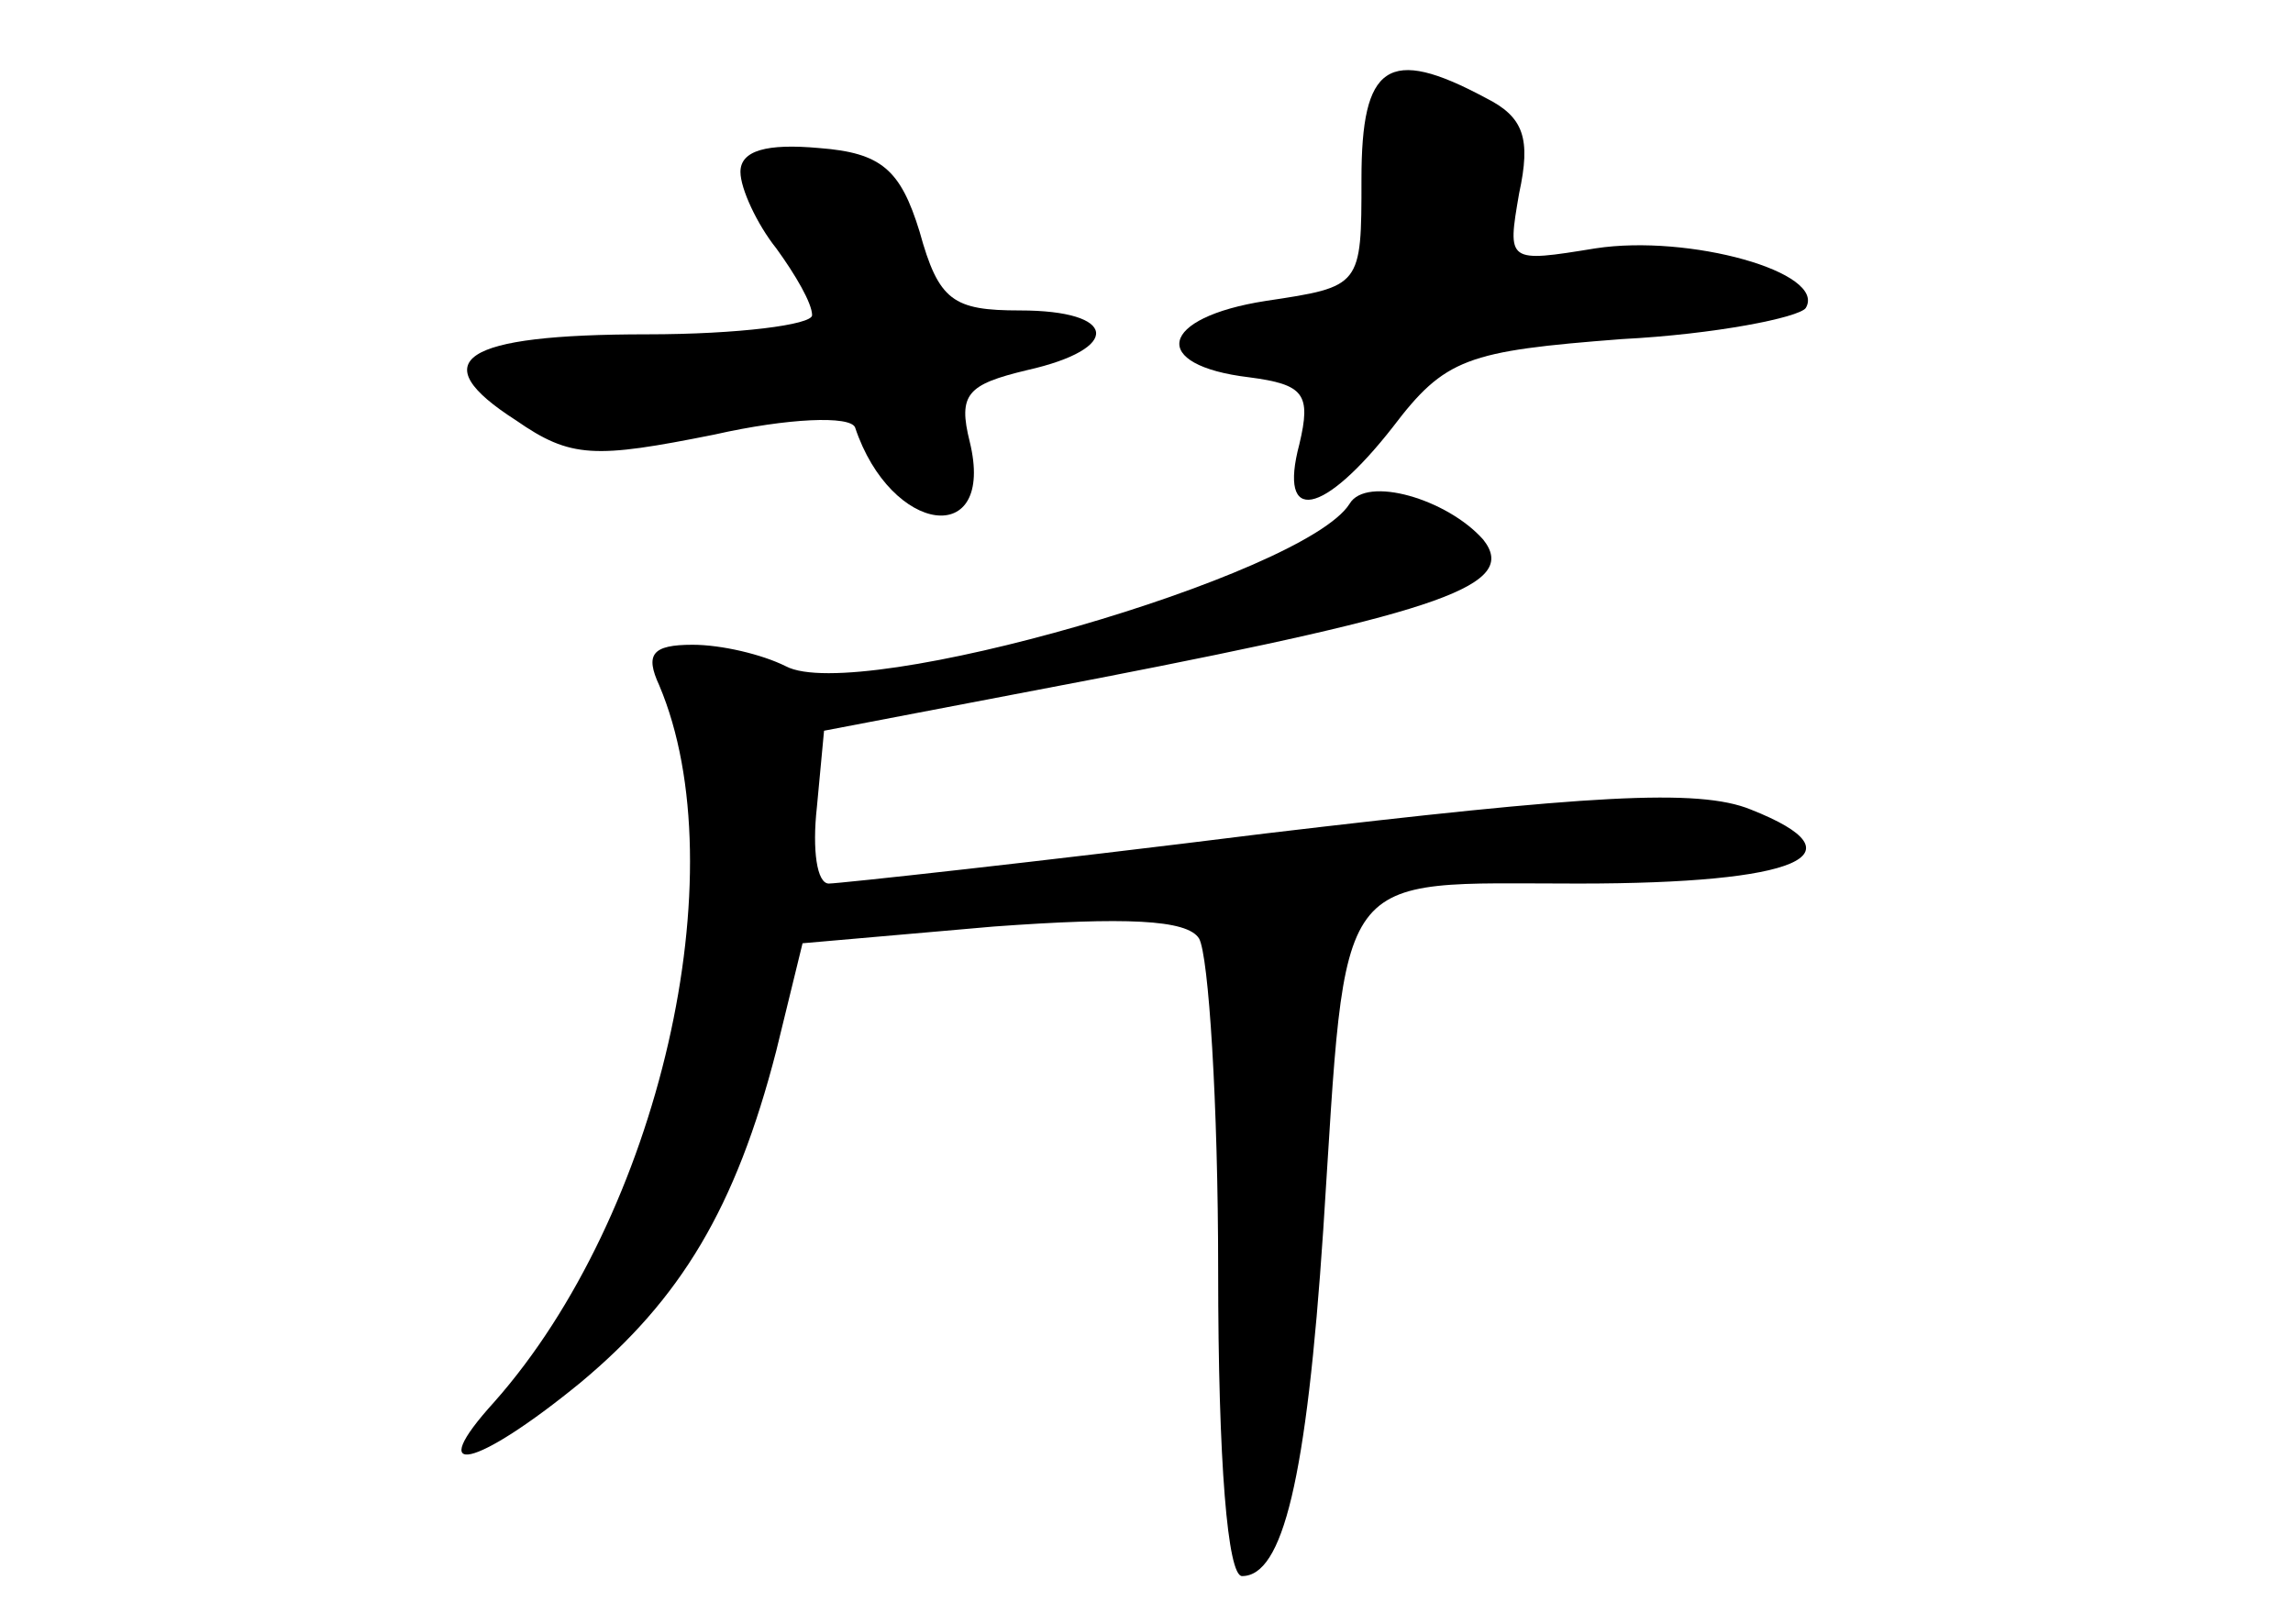 <?xml version="1.0" standalone="no"?>
<!DOCTYPE svg PUBLIC "-//W3C//DTD SVG 20010904//EN"
 "http://www.w3.org/TR/2001/REC-SVG-20010904/DTD/svg10.dtd">
<svg version="1.0" xmlns="http://www.w3.org/2000/svg"
 width="96pt" height="68pt" viewBox="0 0 96 68"
 preserveAspectRatio="xMidYMid meet">
<g transform="translate(0,68) scale(0.1,-0.1)"
fill="#000000" stroke="none">
<path d="M570 605 c0 -45 0 -45 -40 -51 -45 -7 -49 -27 -7 -32 23 -3 26 -7 21
-28 -9 -34 10 -30 39 7 22 29 31 32 96 37 39 2 74 9 77 13 9 15 -49 31 -88 25
-37 -6 -37 -6 -32 23 5 23 2 32 -14 40 -41 22 -52 14 -52 -34z"/>
<path d="M310 608 c0 -7 7 -22 15 -32 8 -11 15 -23 15 -28 0 -4 -31 -8 -69 -8
-78 0 -94 -11 -55 -36 23 -16 33 -16 83 -6 31 7 57 8 59 3 15 -45 59 -51 48
-6 -5 20 -1 24 24 30 40 9 38 25 -3 25 -28 0 -34 4 -42 33 -8 26 -16 33 -42
35 -22 2 -33 -1 -33 -10z"/>
<path d="M565 469 c-19 -30 -206 -84 -236 -68 -10 5 -27 9 -39 9 -17 0 -20 -4
-14 -17 33 -78 0 -222 -69 -300 -30 -33 -8 -28 36 8 42 35 65 73 82 139 l11
45 80 7 c55 4 81 3 86 -5 4 -7 8 -69 8 -139 0 -81 4 -128 10 -128 17 0 27 40
34 145 10 154 3 145 107 145 92 0 120 12 72 31 -22 9 -68 6 -203 -10 -96 -12
-179 -21 -183 -21 -5 0 -7 14 -5 32 l3 32 115 22 c144 28 176 39 161 58 -15
17 -49 27 -56 15z"/>
</g>
</svg>
